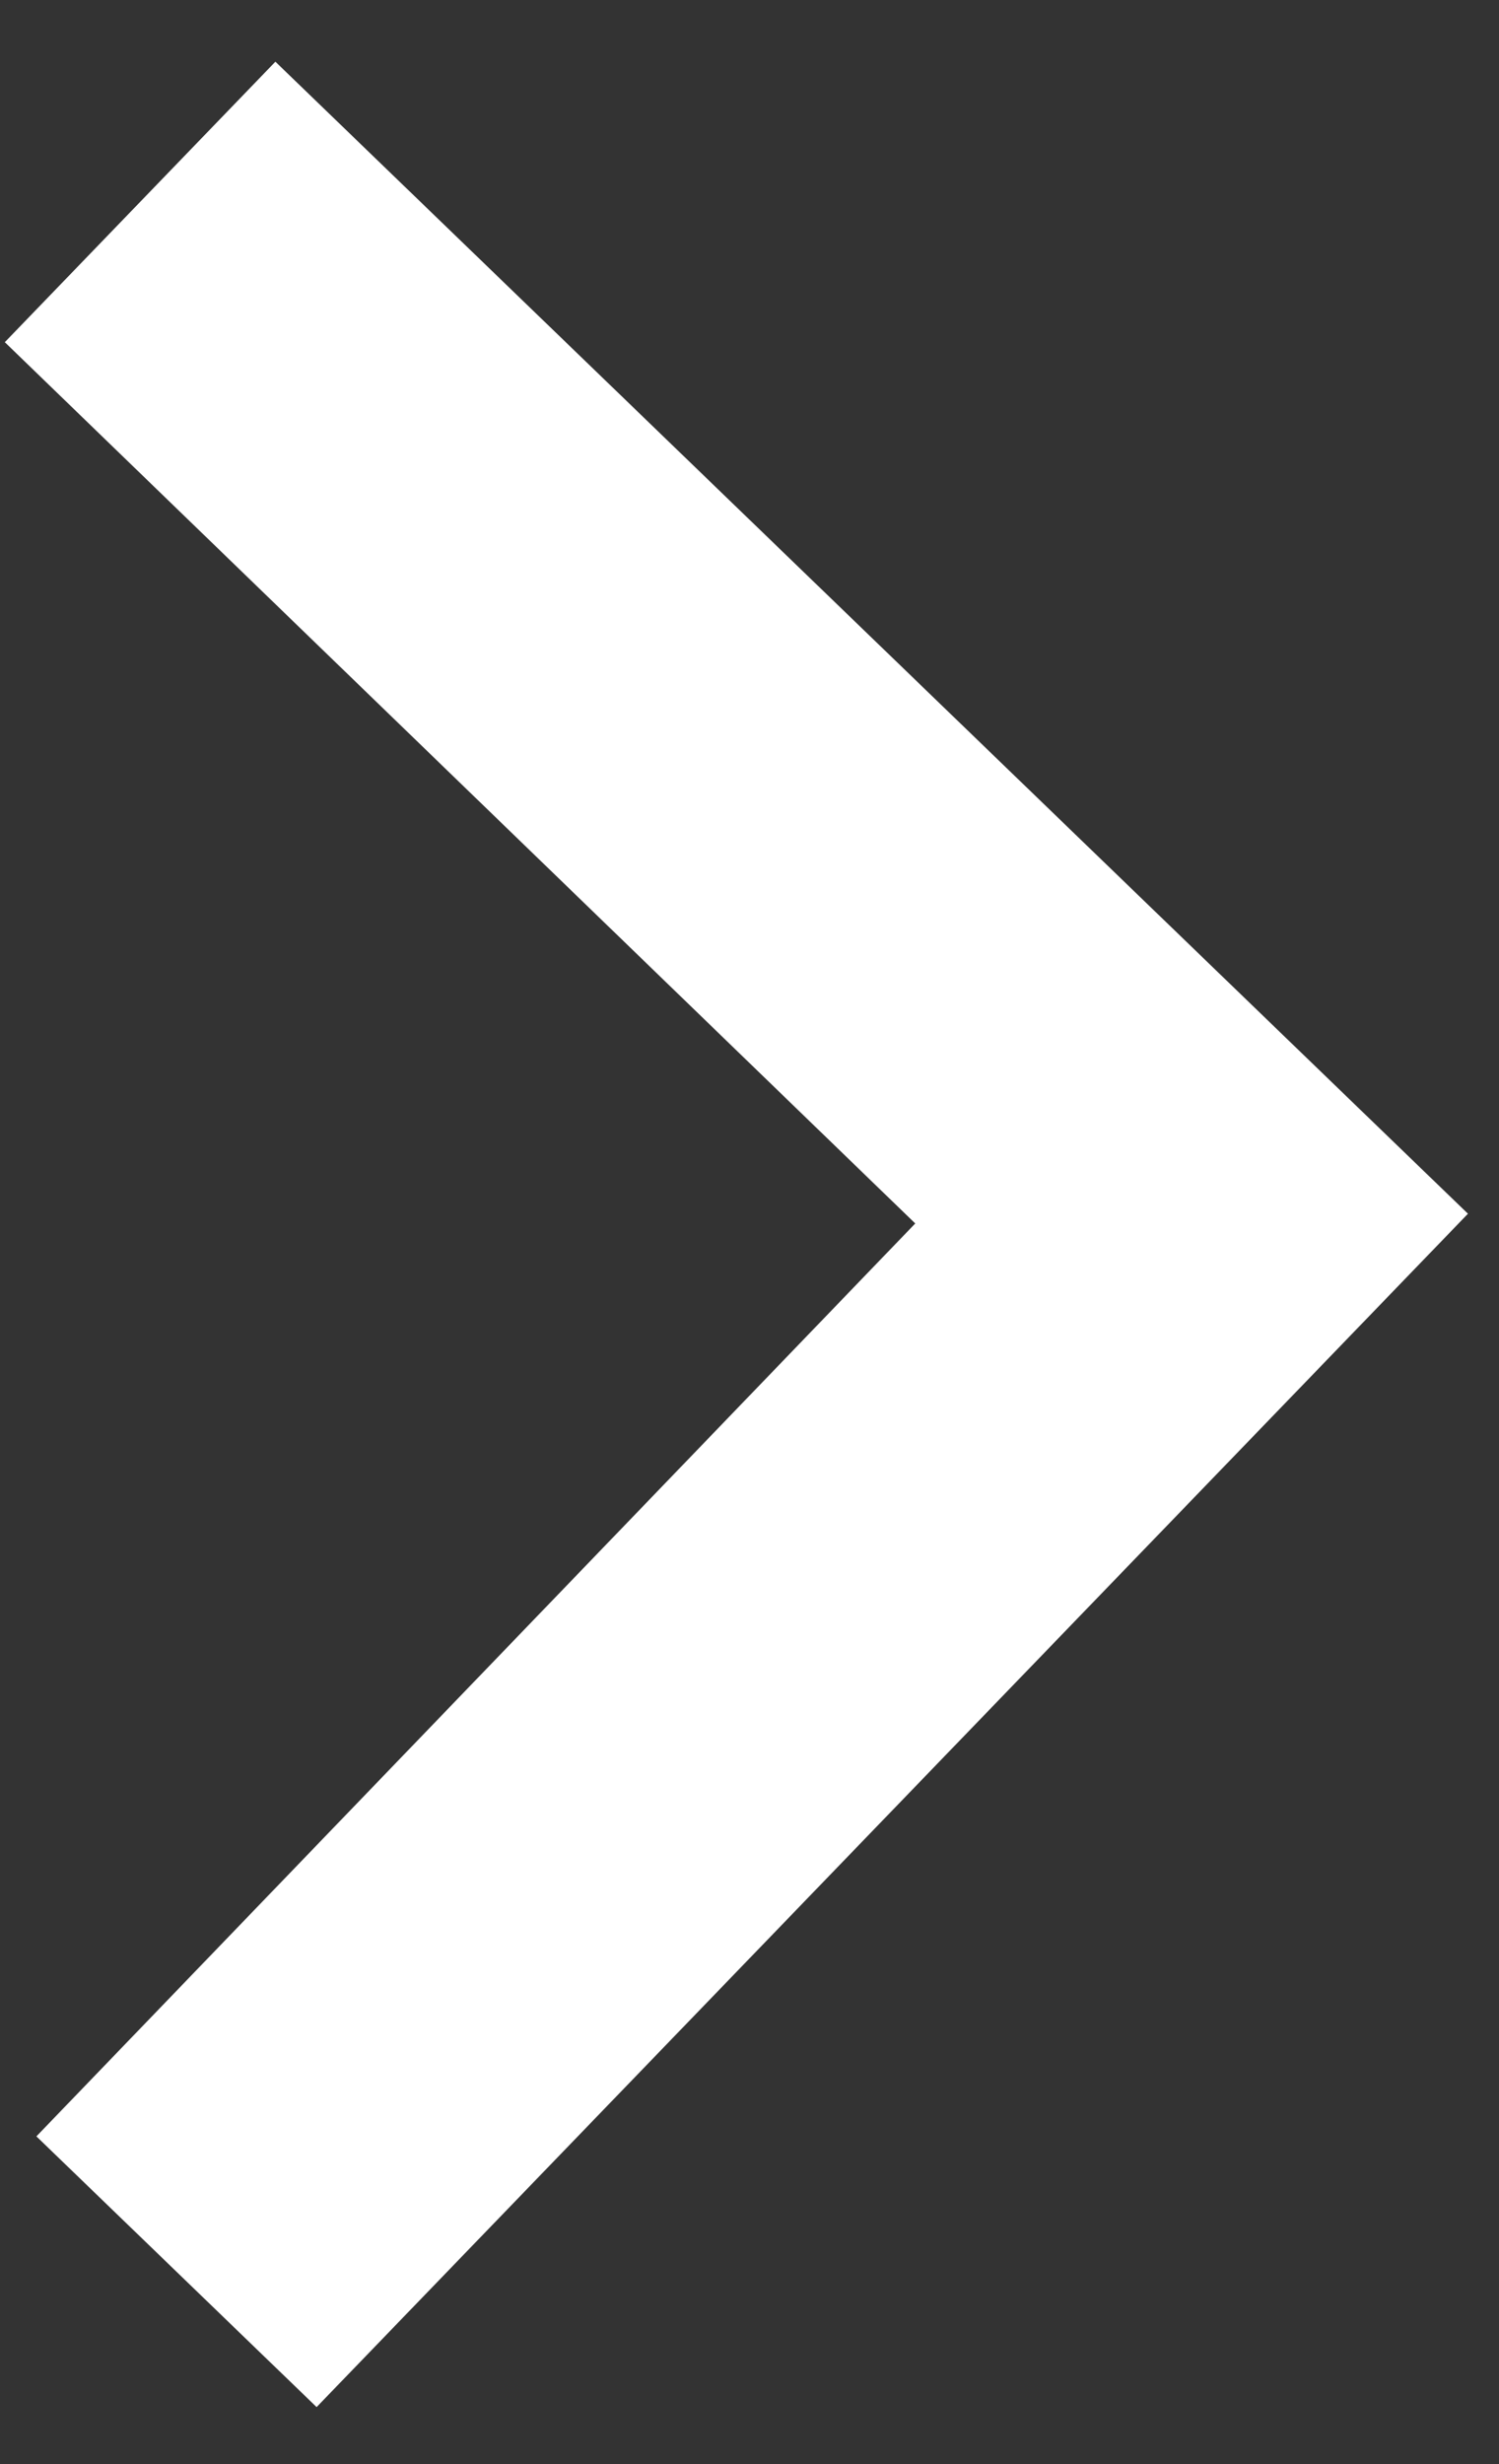 <svg width="14" height="23" viewBox="0 0 14 23" fill="none" xmlns="http://www.w3.org/2000/svg">
<rect x="0" y="0" width="14" height="23" fill="#333333" stroke="none"/>
<path d="M13.71 11.329L2.572 0.576L0.045 3.194L8.548 11.42L0.34 19.941L2.957 22.468L13.71 11.329Z" fill="white"/>
</svg>
